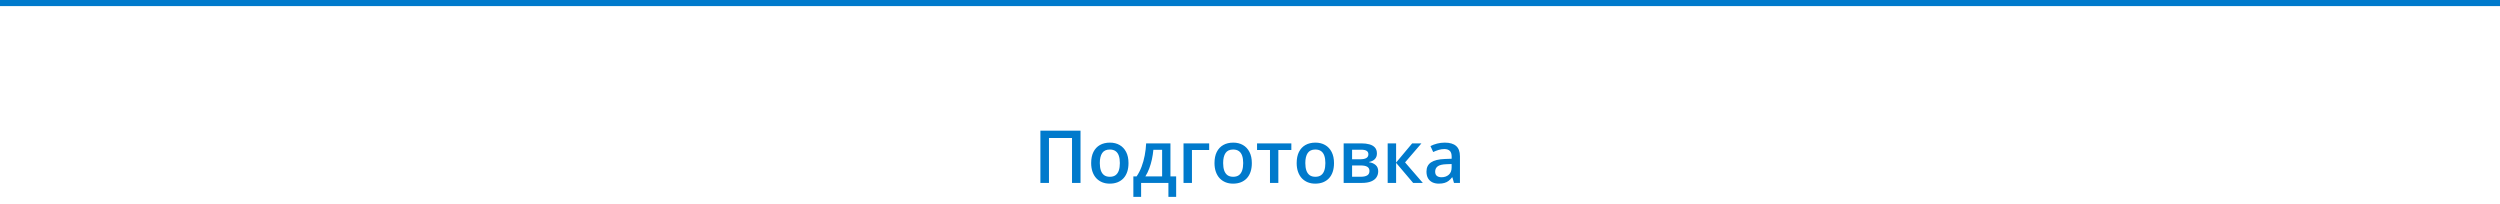<svg width="820" height="67" viewBox="0 0 820 67" fill="none" xmlns="http://www.w3.org/2000/svg">
<rect width="820" height="2" fill="#007ACC"/>
<path d="M341.25 60V42.867H354.41V60H351.621V45.258H344.062V60H341.25ZM370.148 53.484C370.148 54.562 370.008 55.52 369.727 56.355C369.445 57.191 369.035 57.898 368.496 58.477C367.957 59.047 367.309 59.484 366.551 59.789C365.793 60.086 364.938 60.234 363.984 60.234C363.094 60.234 362.277 60.086 361.535 59.789C360.793 59.484 360.148 59.047 359.602 58.477C359.062 57.898 358.645 57.191 358.348 56.355C358.051 55.52 357.902 54.562 357.902 53.484C357.902 52.055 358.148 50.844 358.641 49.852C359.141 48.852 359.852 48.09 360.773 47.566C361.695 47.043 362.793 46.781 364.066 46.781C365.262 46.781 366.316 47.043 367.23 47.566C368.145 48.09 368.859 48.852 369.375 49.852C369.891 50.852 370.148 52.062 370.148 53.484ZM360.738 53.484C360.738 54.43 360.852 55.238 361.078 55.91C361.312 56.582 361.672 57.098 362.156 57.457C362.641 57.809 363.266 57.984 364.031 57.984C364.797 57.984 365.422 57.809 365.906 57.457C366.391 57.098 366.746 56.582 366.973 55.91C367.199 55.238 367.312 54.43 367.312 53.484C367.312 52.539 367.199 51.738 366.973 51.082C366.746 50.418 366.391 49.914 365.906 49.57C365.422 49.219 364.793 49.043 364.02 49.043C362.879 49.043 362.047 49.426 361.523 50.191C361 50.957 360.738 52.055 360.738 53.484ZM383.906 47.027V57.867H385.781V64.57H383.238V60H374.285V64.57H371.742V57.867H372.797C373.453 56.914 374 55.852 374.438 54.68C374.883 53.508 375.227 52.273 375.469 50.977C375.719 49.672 375.875 48.355 375.938 47.027H383.906ZM381.176 49.137H378.305C378.211 50.191 378.051 51.242 377.824 52.289C377.598 53.328 377.305 54.324 376.945 55.277C376.594 56.223 376.172 57.086 375.68 57.867H381.176V49.137ZM396.609 47.027V49.195H390.961V60H388.195V47.027H396.609ZM410.602 53.484C410.602 54.562 410.461 55.52 410.18 56.355C409.898 57.191 409.488 57.898 408.949 58.477C408.41 59.047 407.762 59.484 407.004 59.789C406.246 60.086 405.391 60.234 404.438 60.234C403.547 60.234 402.73 60.086 401.988 59.789C401.246 59.484 400.602 59.047 400.055 58.477C399.516 57.898 399.098 57.191 398.801 56.355C398.504 55.52 398.355 54.562 398.355 53.484C398.355 52.055 398.602 50.844 399.094 49.852C399.594 48.852 400.305 48.09 401.227 47.566C402.148 47.043 403.246 46.781 404.52 46.781C405.715 46.781 406.77 47.043 407.684 47.566C408.598 48.09 409.312 48.852 409.828 49.852C410.344 50.852 410.602 52.062 410.602 53.484ZM401.191 53.484C401.191 54.43 401.305 55.238 401.531 55.91C401.766 56.582 402.125 57.098 402.609 57.457C403.094 57.809 403.719 57.984 404.484 57.984C405.25 57.984 405.875 57.809 406.359 57.457C406.844 57.098 407.199 56.582 407.426 55.91C407.652 55.238 407.766 54.43 407.766 53.484C407.766 52.539 407.652 51.738 407.426 51.082C407.199 50.418 406.844 49.914 406.359 49.57C405.875 49.219 405.246 49.043 404.473 49.043C403.332 49.043 402.5 49.426 401.977 50.191C401.453 50.957 401.191 52.055 401.191 53.484ZM423.562 49.195H419.297V60H416.555V49.195H412.312V47.027H423.562V49.195ZM437.555 53.484C437.555 54.562 437.414 55.52 437.133 56.355C436.852 57.191 436.441 57.898 435.902 58.477C435.363 59.047 434.715 59.484 433.957 59.789C433.199 60.086 432.344 60.234 431.391 60.234C430.5 60.234 429.684 60.086 428.941 59.789C428.199 59.484 427.555 59.047 427.008 58.477C426.469 57.898 426.051 57.191 425.754 56.355C425.457 55.52 425.309 54.562 425.309 53.484C425.309 52.055 425.555 50.844 426.047 49.852C426.547 48.852 427.258 48.09 428.18 47.566C429.102 47.043 430.199 46.781 431.473 46.781C432.668 46.781 433.723 47.043 434.637 47.566C435.551 48.09 436.266 48.852 436.781 49.852C437.297 50.852 437.555 52.062 437.555 53.484ZM428.145 53.484C428.145 54.43 428.258 55.238 428.484 55.91C428.719 56.582 429.078 57.098 429.562 57.457C430.047 57.809 430.672 57.984 431.438 57.984C432.203 57.984 432.828 57.809 433.312 57.457C433.797 57.098 434.152 56.582 434.379 55.91C434.605 55.238 434.719 54.43 434.719 53.484C434.719 52.539 434.605 51.738 434.379 51.082C434.152 50.418 433.797 49.914 433.312 49.57C432.828 49.219 432.199 49.043 431.426 49.043C430.285 49.043 429.453 49.426 428.93 50.191C428.406 50.957 428.145 52.055 428.145 53.484ZM451.629 50.355C451.629 51.105 451.398 51.719 450.938 52.195C450.484 52.664 449.859 52.973 449.062 53.121V53.215C449.914 53.324 450.625 53.625 451.195 54.117C451.766 54.609 452.051 55.293 452.051 56.168C452.051 56.91 451.863 57.57 451.488 58.148C451.121 58.719 450.535 59.172 449.73 59.508C448.934 59.836 447.891 60 446.602 60H440.719V47.027H446.578C447.547 47.027 448.41 47.133 449.168 47.344C449.934 47.555 450.535 47.902 450.973 48.387C451.41 48.871 451.629 49.527 451.629 50.355ZM449.18 56.074C449.18 55.434 448.934 54.973 448.441 54.691C447.957 54.41 447.246 54.27 446.309 54.27H443.484V57.973H446.367C447.242 57.973 447.93 57.828 448.43 57.539C448.93 57.242 449.18 56.754 449.18 56.074ZM448.828 50.602C448.828 50.094 448.637 49.719 448.254 49.477C447.871 49.227 447.27 49.102 446.449 49.102H443.484V52.242H446.074C446.98 52.242 447.664 52.113 448.125 51.855C448.594 51.59 448.828 51.172 448.828 50.602ZM463.195 47.027H466.23L460.863 53.262L466.688 60H463.512L457.922 53.414V60H455.156V47.027H457.922V53.32L463.195 47.027ZM473.883 46.781C475.523 46.781 476.762 47.145 477.598 47.871C478.441 48.598 478.863 49.73 478.863 51.27V60H476.906L476.379 58.16H476.285C475.918 58.629 475.539 59.016 475.148 59.32C474.758 59.625 474.305 59.852 473.789 60C473.281 60.156 472.66 60.234 471.926 60.234C471.152 60.234 470.461 60.094 469.852 59.812C469.242 59.523 468.762 59.086 468.41 58.5C468.059 57.914 467.883 57.172 467.883 56.273C467.883 54.938 468.379 53.934 469.371 53.262C470.371 52.59 471.879 52.219 473.895 52.148L476.145 52.066V51.387C476.145 50.488 475.934 49.848 475.512 49.465C475.098 49.082 474.512 48.891 473.754 48.891C473.105 48.891 472.477 48.984 471.867 49.172C471.258 49.359 470.664 49.59 470.086 49.863L469.195 47.918C469.828 47.582 470.547 47.309 471.352 47.098C472.164 46.887 473.008 46.781 473.883 46.781ZM476.133 53.801L474.457 53.859C473.082 53.906 472.117 54.141 471.562 54.562C471.008 54.984 470.73 55.562 470.73 56.297C470.73 56.938 470.922 57.406 471.305 57.703C471.688 57.992 472.191 58.137 472.816 58.137C473.77 58.137 474.559 57.867 475.184 57.328C475.816 56.781 476.133 55.98 476.133 54.926V53.801Z" fill="#007ACC"/>
</svg>

